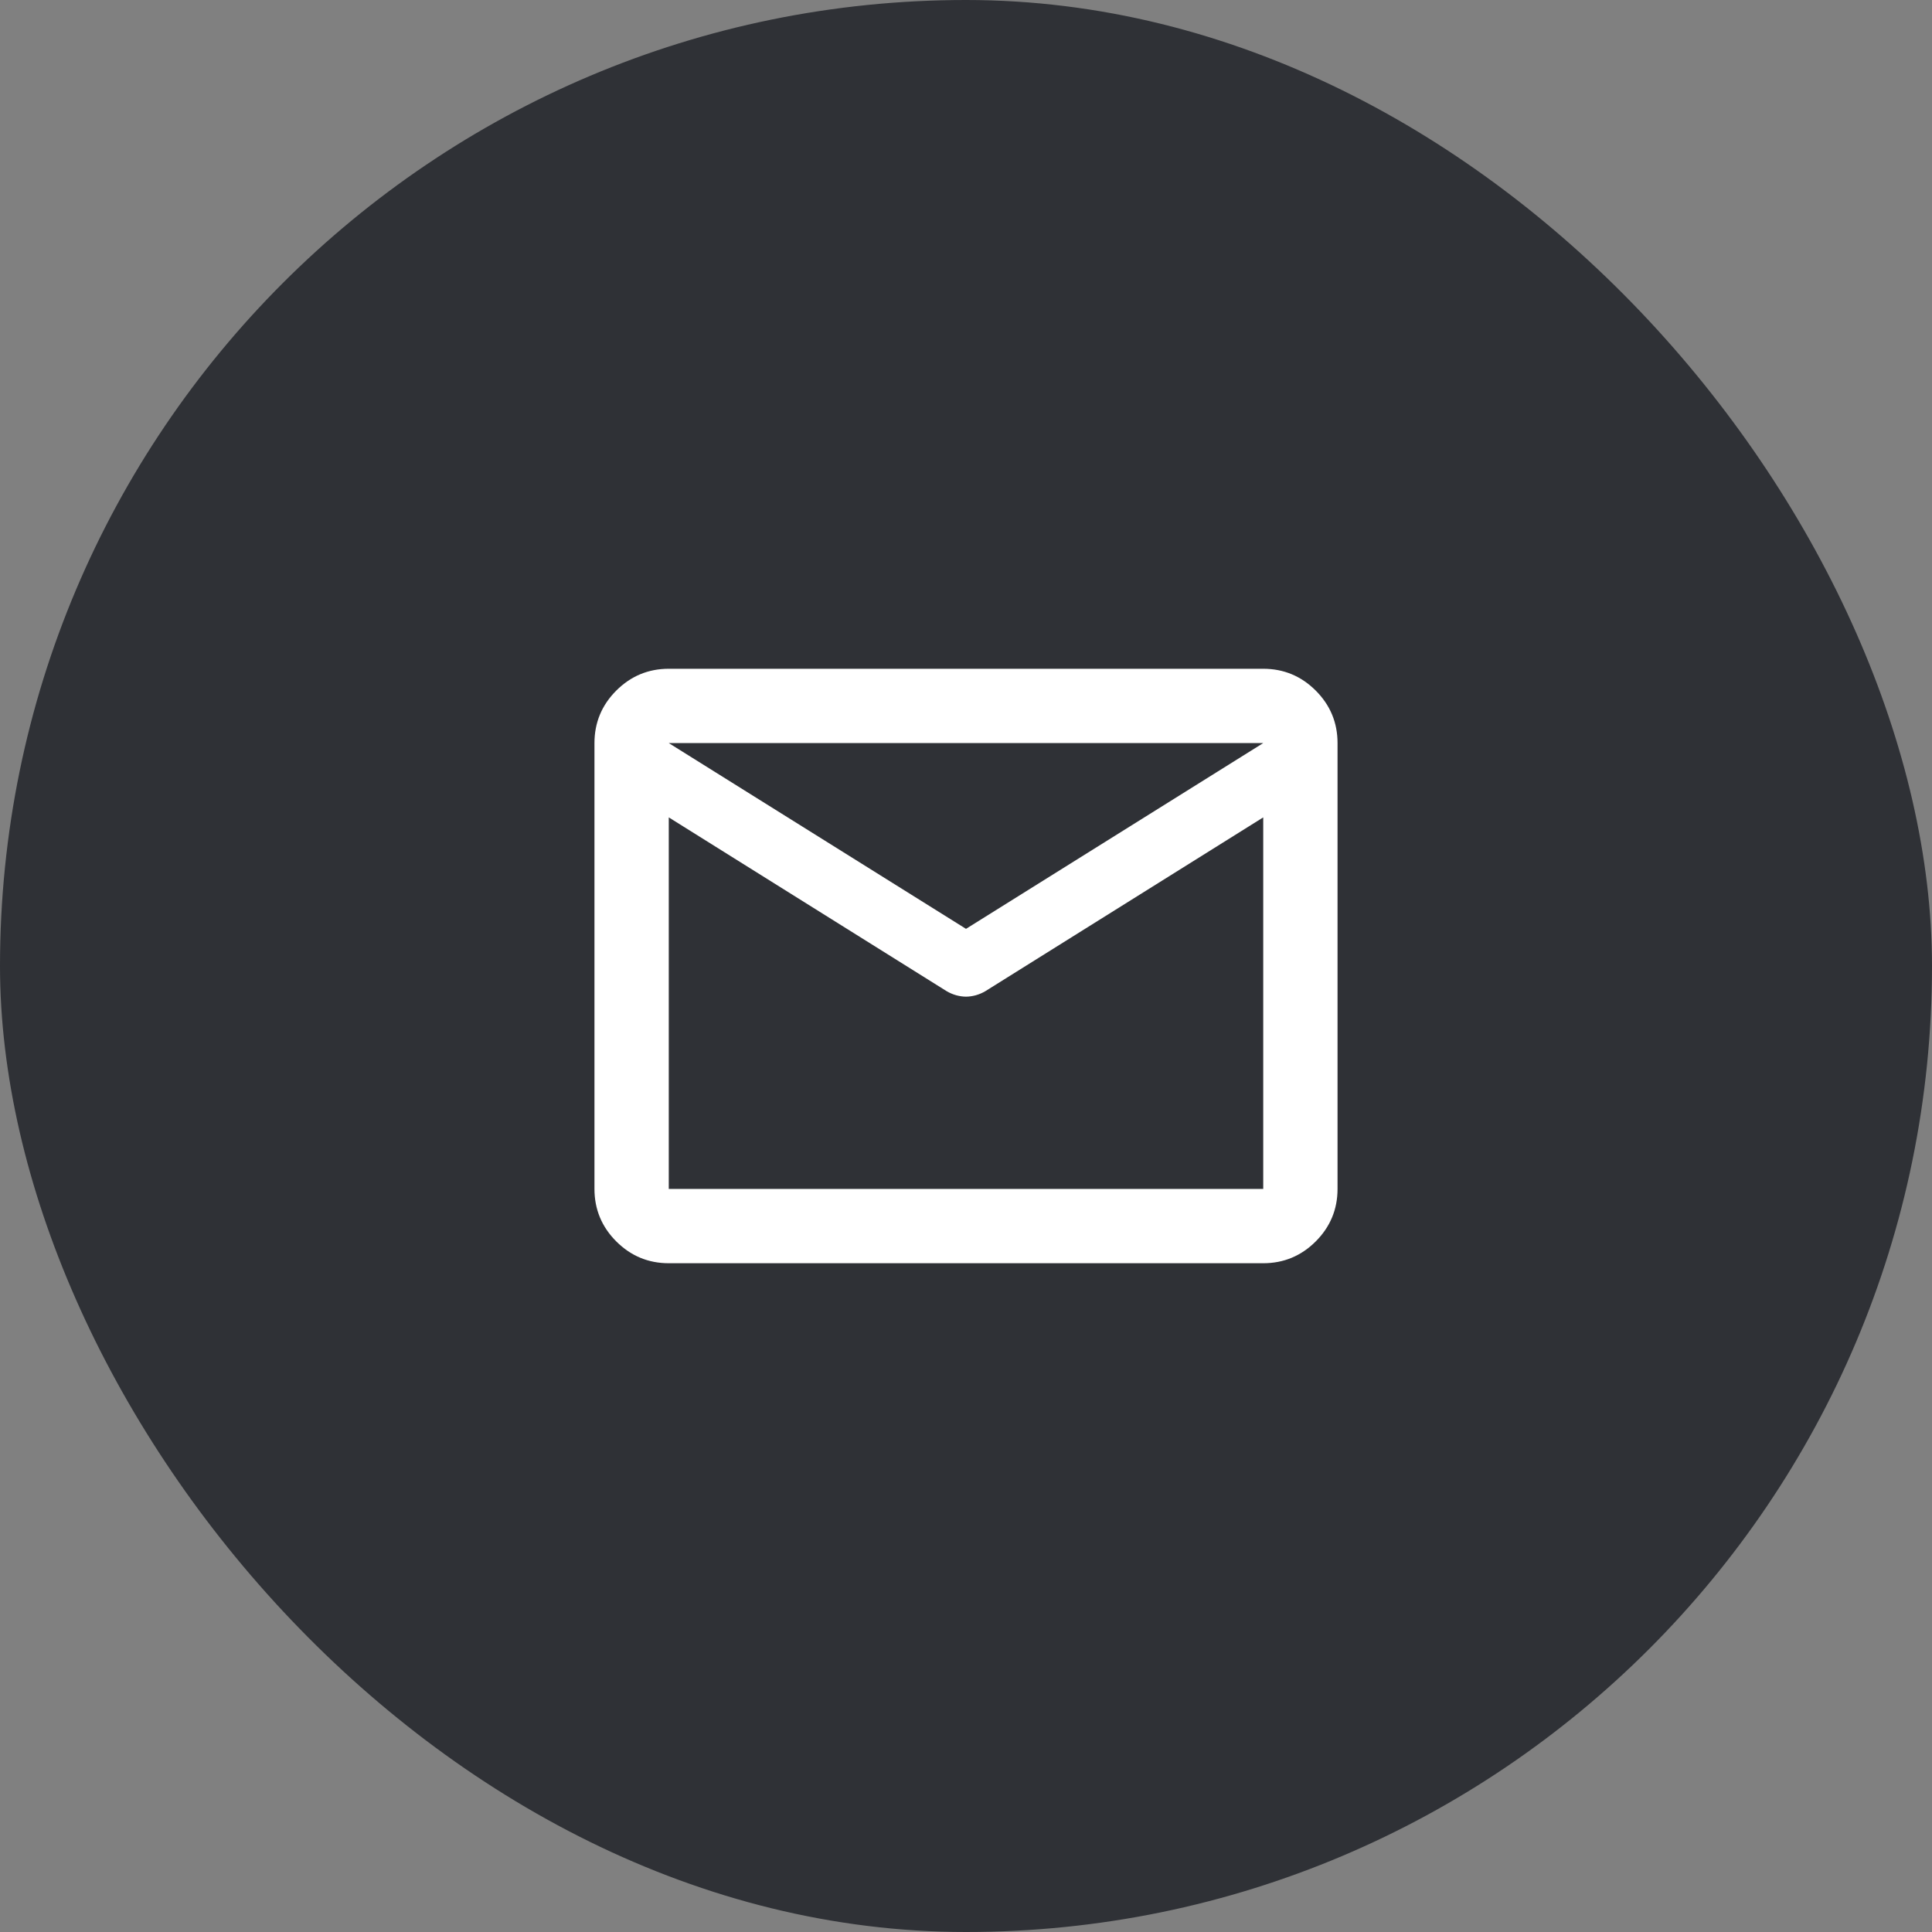 <svg width="52" height="52" viewBox="0 0 52 52" fill="none" xmlns="http://www.w3.org/2000/svg">
<rect x="0" y="0" width="52" height="52" fill="#808080" stroke="none"/>
<rect width="52" height="52" rx="26" fill="#2F3136"/>
<path d="M18 34C17.45 34 16.979 33.804 16.587 33.413C16.196 33.021 16 32.55 16 32V20C16 19.45 16.196 18.979 16.587 18.587C16.979 18.196 17.45 18 18 18H34C34.55 18 35.021 18.196 35.413 18.587C35.804 18.979 36 19.45 36 20V32C36 32.55 35.804 33.021 35.413 33.413C35.021 33.804 34.55 34 34 34H18ZM34 22L26.525 26.675C26.442 26.725 26.354 26.762 26.262 26.788C26.171 26.812 26.083 26.825 26 26.825C25.917 26.825 25.829 26.812 25.738 26.788C25.646 26.762 25.558 26.725 25.475 26.675L18 22V32H34V22ZM26 25L34 20H18L26 25ZM18 22.25V20.775V20.8V20.788V22.25Z" fill="white"/>
</svg>
